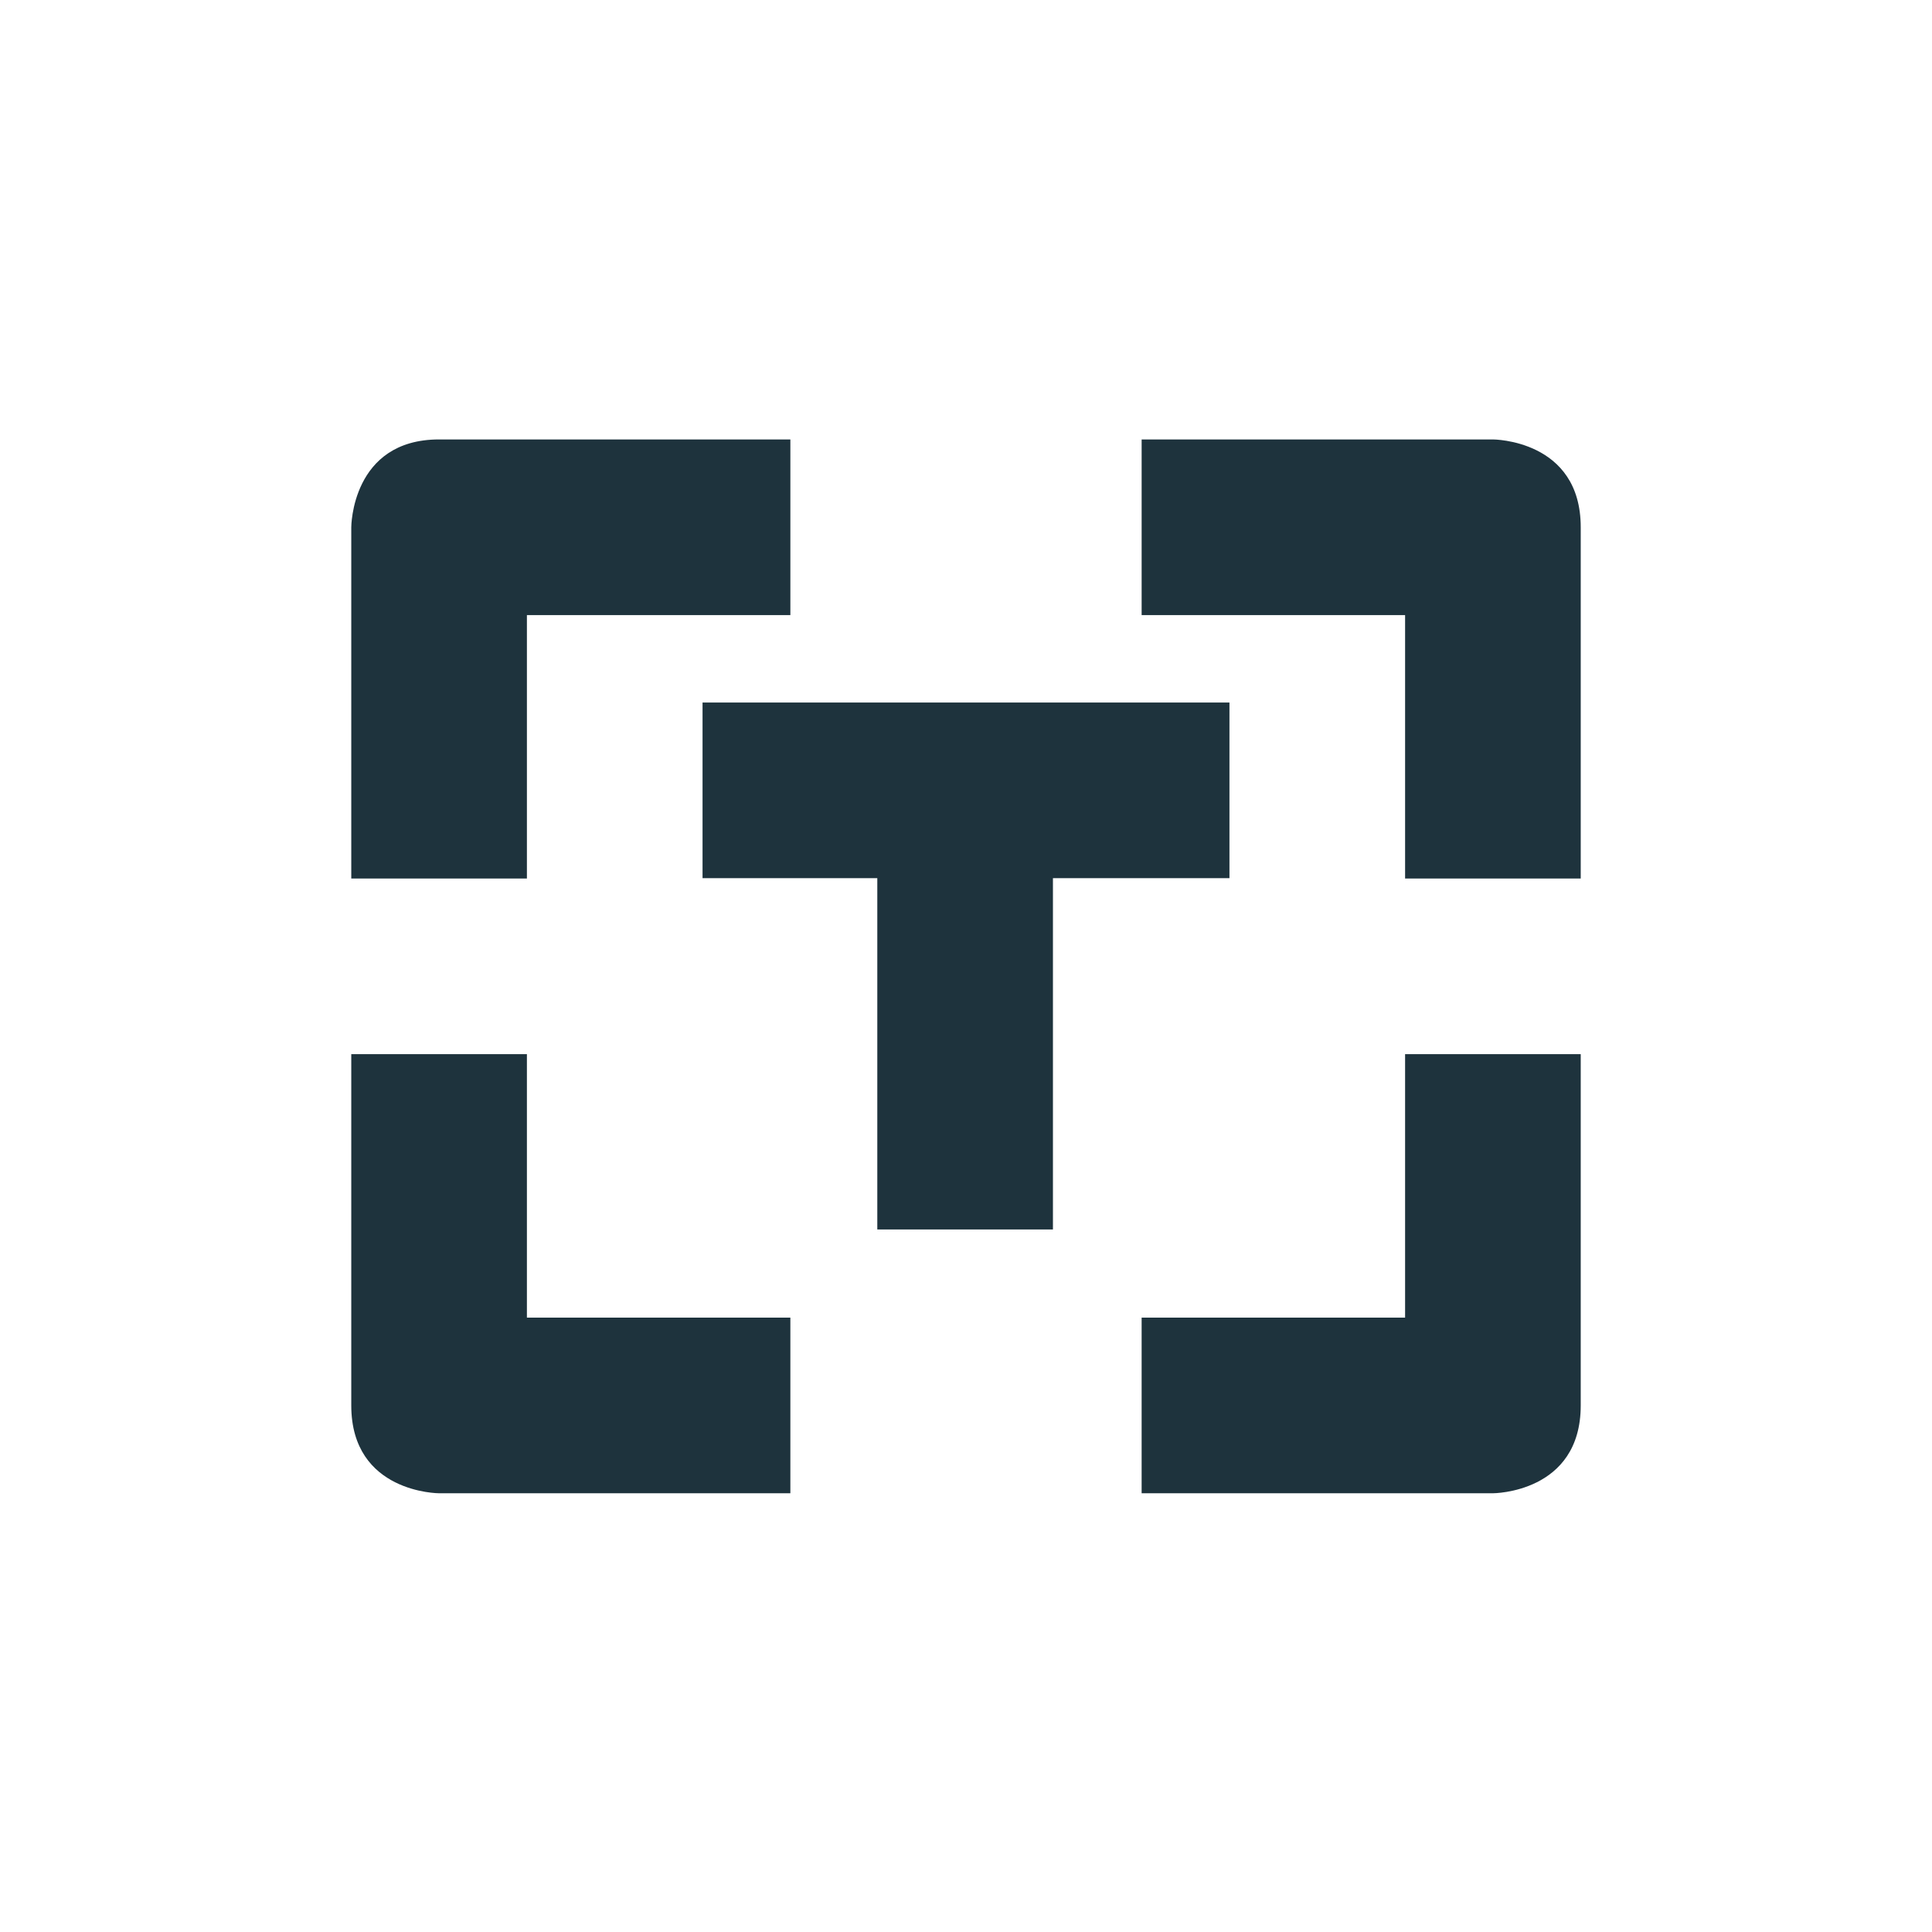 <svg xmlns="http://www.w3.org/2000/svg" width="22" height="22"><defs><style type="text/css" id="current-color-scheme"></style></defs><path d="M5 5.004c-1 0-1 1-1 1v4h2v-3h3v-2H5zm8 0v2h3v3h2v-4c0-1-1-1-1-1h-4zM8 8v2h1.99v4h2v-4H14V8H8zm-4 4.004v4c0 1 1 1 1 1h4v-2H6v-3H4zm12 0v3h-3v2h4s1 0 1-1v-4h-2z" fill="currentColor" color="#1e333d"/></svg>